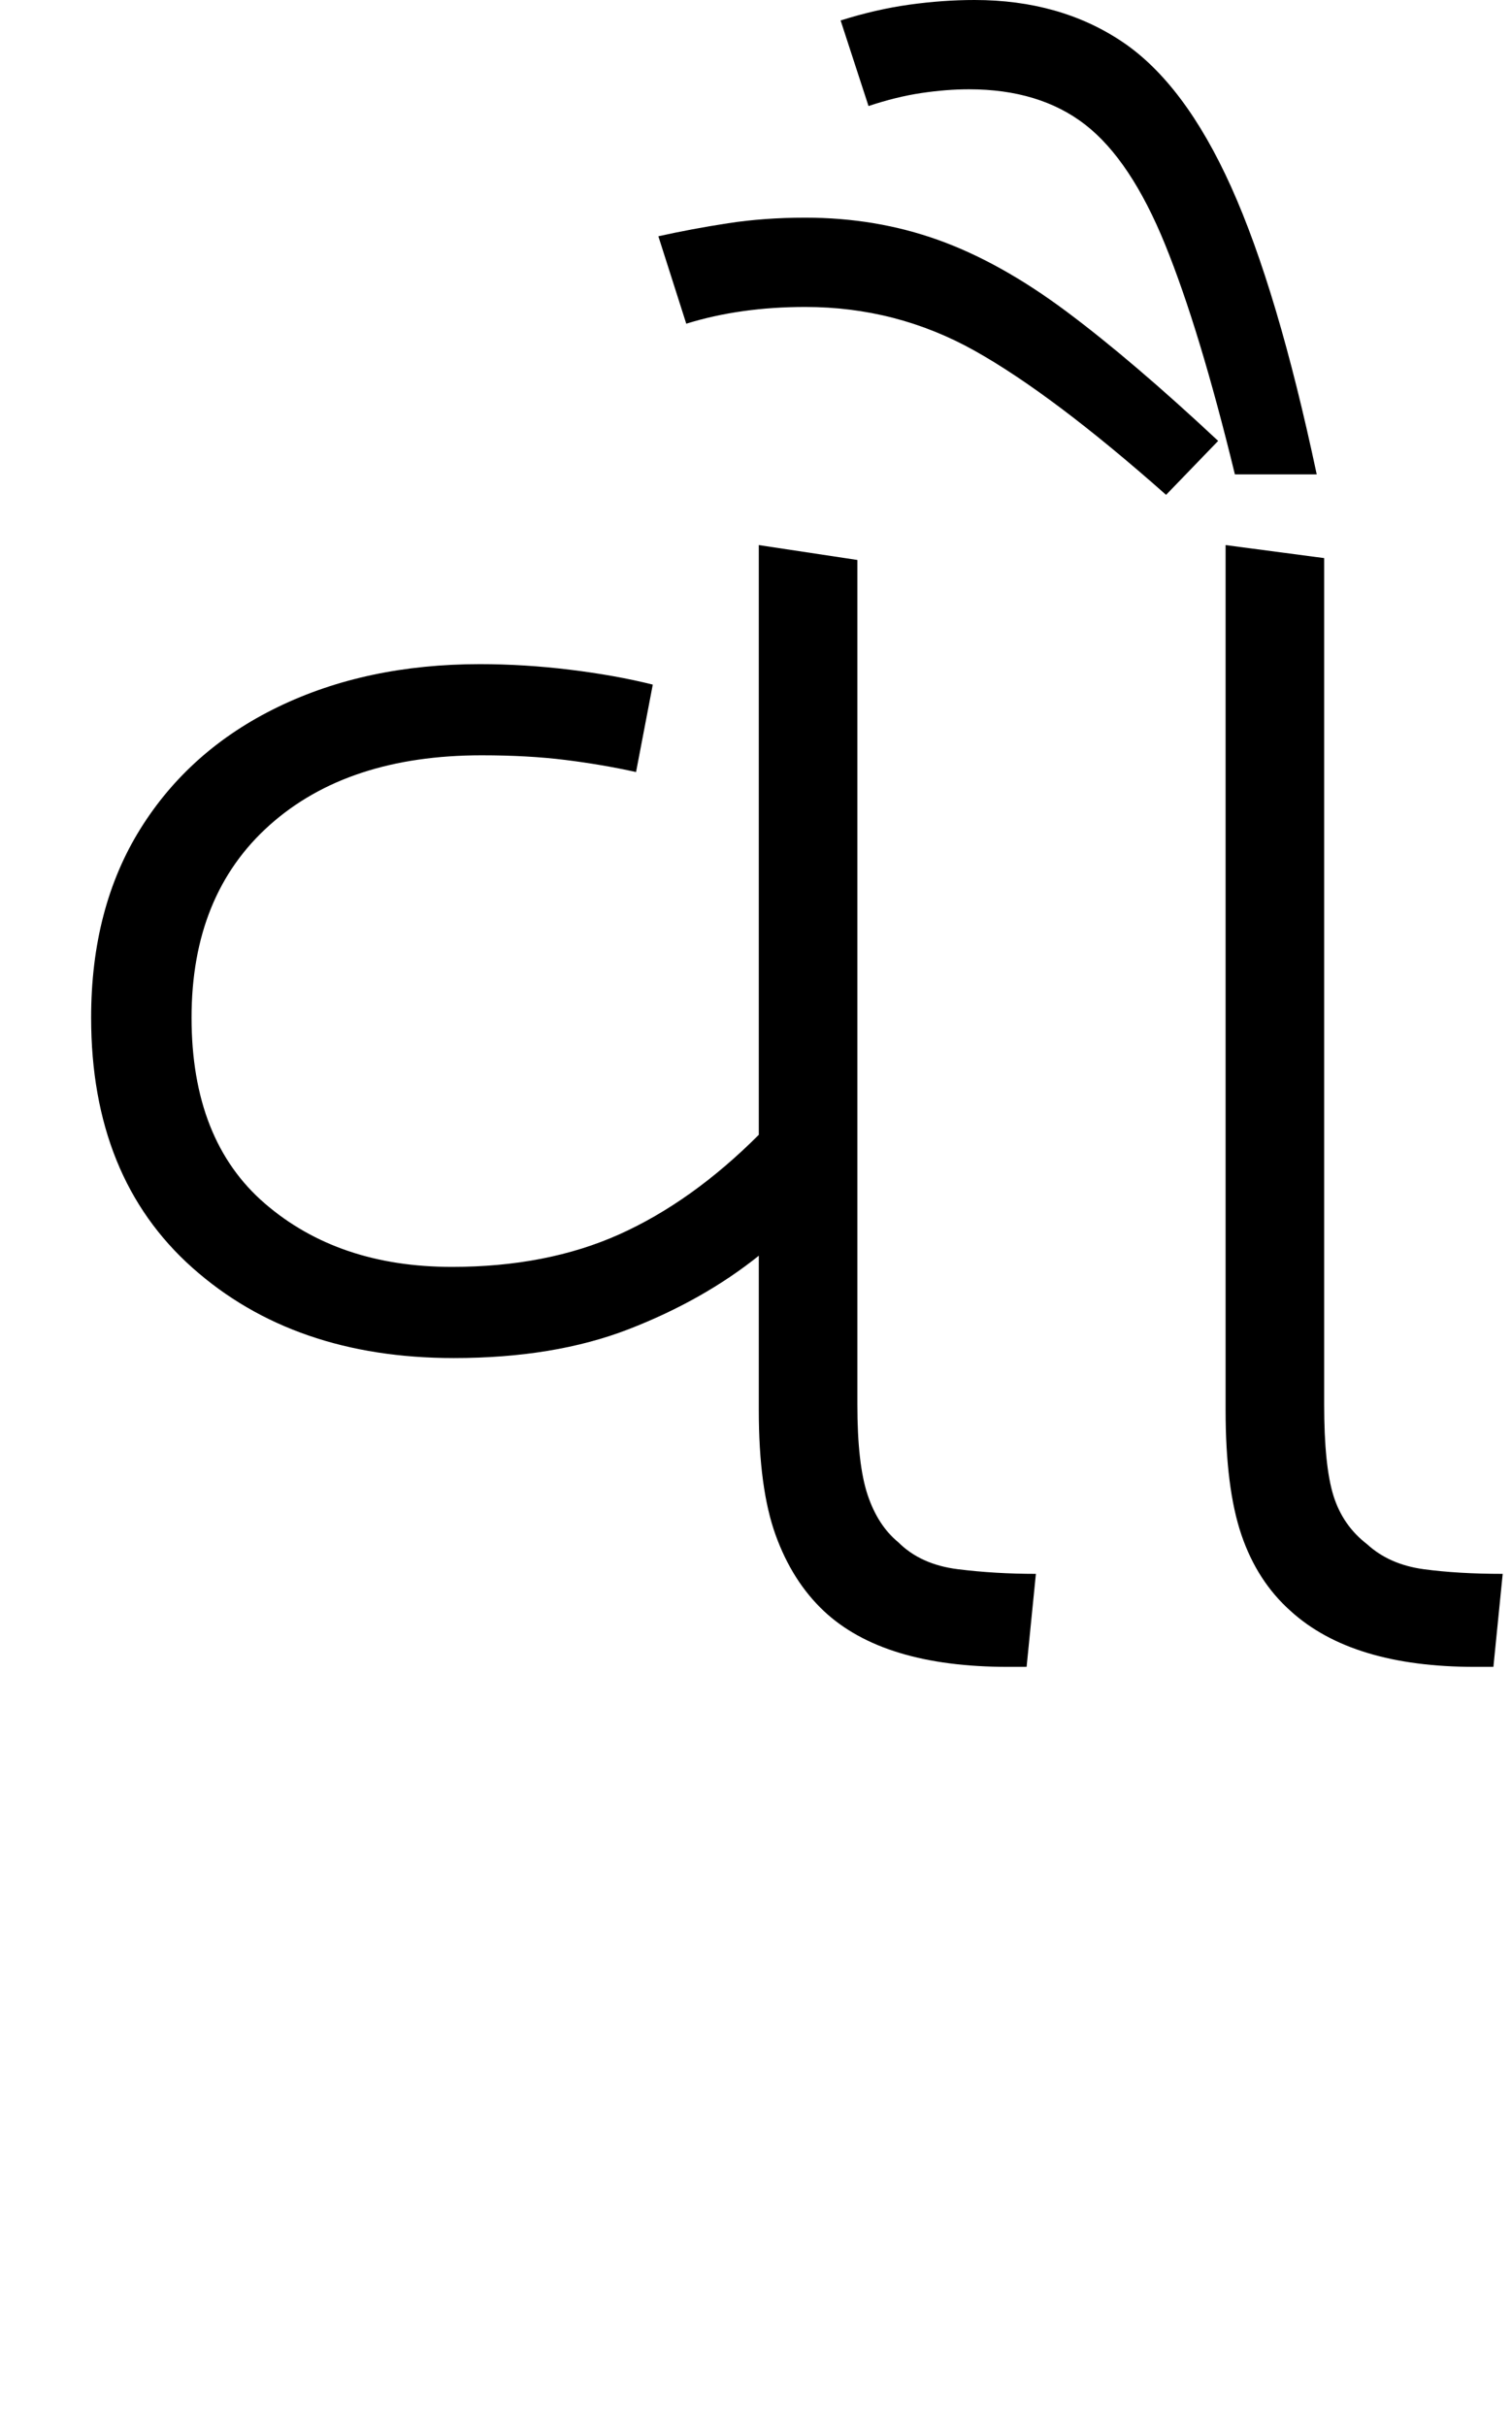 <svg xmlns="http://www.w3.org/2000/svg" xmlns:xlink="http://www.w3.org/1999/xlink" width="81.3" height="130.4"><path d="M24.40 73L24.40 73Q15.80 73 10.35 68.15Q4.90 63.30 4.90 54.70L4.90 54.70Q4.90 48.80 7.55 44.55Q10.20 40.30 14.95 38.00Q19.70 35.70 25.80 35.70L25.80 35.70Q28.20 35.70 30.65 36.00Q33.10 36.30 35.10 36.80L35.10 36.80L34.20 41.50Q32.40 41.10 30.40 40.85Q28.40 40.60 25.90 40.60L25.90 40.60Q18.70 40.60 14.50 44.35Q10.30 48.10 10.30 54.70L10.30 54.70Q10.30 61.30 14.25 64.70Q18.20 68.10 24.30 68.10L24.30 68.10Q29.40 68.10 33.30 66.35Q37.20 64.60 40.80 61.00L40.80 61.00L40.80 29.30L46.10 30.10L46.10 75.50Q46.10 78.70 46.65 80.35Q47.20 82.00 48.30 82.90L48.30 82.90Q49.50 84.10 51.50 84.35Q53.50 84.60 55.70 84.60L55.70 84.60L55.20 89.60L54.20 89.60Q47.50 89.60 44.30 86.60L44.30 86.60Q42.60 85.00 41.70 82.50Q40.80 80 40.80 75.80L40.80 75.80L40.80 67.50Q37.80 69.90 33.80 71.45Q29.80 73 24.40 73ZM80.30 89.60L79.30 89.60Q72.70 89.60 69.40 86.60L69.40 86.60Q67.60 85.00 66.75 82.50Q65.90 80 65.90 75.80L65.90 75.80L65.90 29.30L71.20 30.00L71.20 75.50Q71.20 78.80 71.70 80.40Q72.20 82.00 73.50 83.00L73.50 83.00Q74.70 84.10 76.55 84.35Q78.40 84.60 80.80 84.60L80.80 84.60L80.30 89.60ZM70.80 25.50L66.40 25.50Q64.50 17.70 62.65 13.15Q60.80 8.60 58.35 6.70Q55.90 4.80 52.10 4.80L52.10 4.80Q50.90 4.80 49.55 5Q48.20 5.20 46.70 5.70L46.70 5.70L45.20 1.10Q47.10 0.50 48.90 0.25Q50.70 0 52.40 0L52.40 0Q57 0 60.35 2.25Q63.70 4.50 66.20 10.05Q68.70 15.60 70.80 25.50L70.80 25.50ZM65.50 23.70L62.70 26.60Q56.60 21.20 52.40 18.85Q48.20 16.50 43.30 16.50L43.30 16.50Q39.80 16.50 36.90 17.40L36.90 17.40L35.40 12.70Q37.20 12.30 39.15 12Q41.10 11.70 43.30 11.70L43.30 11.70Q47.10 11.70 50.45 12.90Q53.80 14.10 57.35 16.75Q60.90 19.40 65.50 23.70L65.50 23.70Z"/></svg>